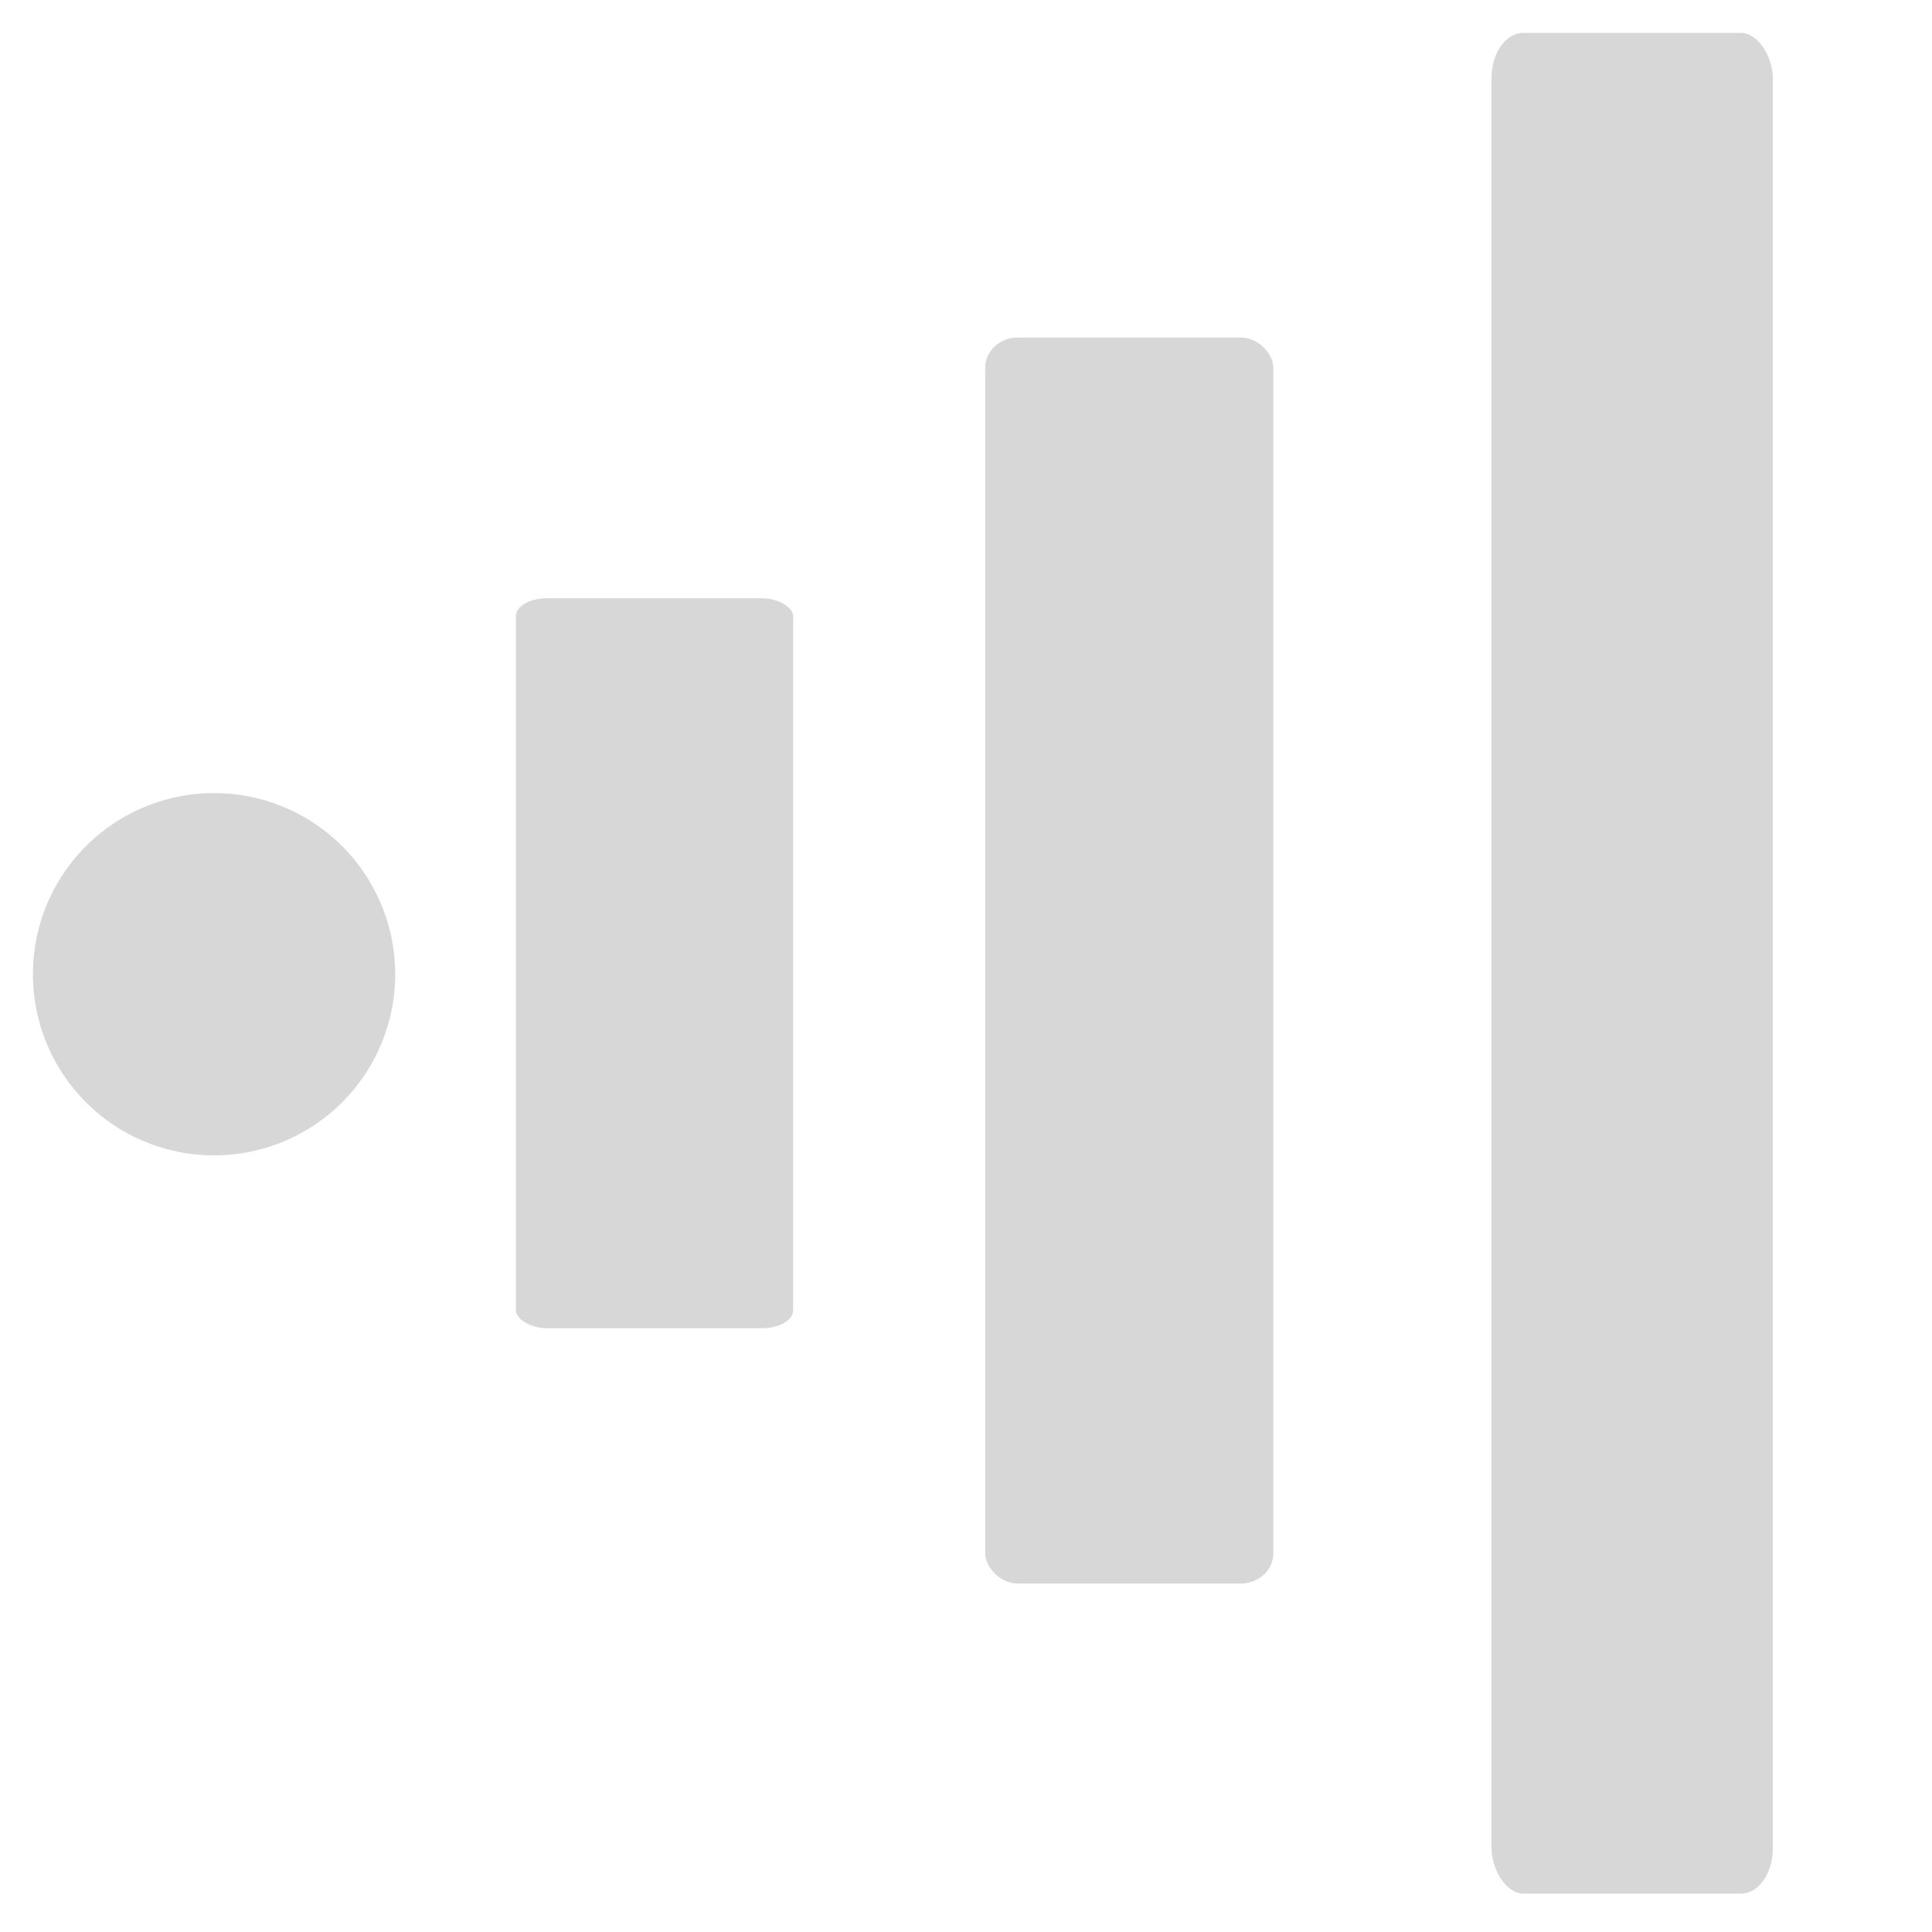<?xml version="1.0" encoding="UTF-8" standalone="no"?>
<!-- Created with Inkscape (http://www.inkscape.org/) -->
<svg
   xmlns:dc="http://purl.org/dc/elements/1.1/"
   xmlns:cc="http://web.resource.org/cc/"
   xmlns:rdf="http://www.w3.org/1999/02/22-rdf-syntax-ns#"
   xmlns:svg="http://www.w3.org/2000/svg"
   xmlns="http://www.w3.org/2000/svg"
   xmlns:sodipodi="http://sodipodi.sourceforge.net/DTD/sodipodi-0.dtd"
   xmlns:inkscape="http://www.inkscape.org/namespaces/inkscape"
   width="64px"
   height="64px"
   id="svg2160"
   sodipodi:version="0.32"
   inkscape:version="0.45.1"
   sodipodi:docbase="/home/duncan/.icons/OSX2/scalable/status"
   sodipodi:docname="audio-volume-high.svg"
   inkscape:output_extension="org.inkscape.output.svg.inkscape">
  <defs
     id="defs2162" />
  <sodipodi:namedview
     id="base"
     pagecolor="#ffffff"
     bordercolor="#666666"
     borderopacity="1.0"
     inkscape:pageopacity="0.0"
     inkscape:pageshadow="2"
     inkscape:zoom="5.5"
     inkscape:cx="32"
     inkscape:cy="33.340507"
     inkscape:current-layer="layer1"
     showgrid="true"
     inkscape:document-units="px"
     inkscape:grid-bbox="true"
     inkscape:window-width="696"
     inkscape:window-height="543"
     inkscape:window-x="9"
     inkscape:window-y="253" />
  <g
     id="layer1"
     inkscape:label="Layer 1"
     inkscape:groupmode="layer">
    <path
       sodipodi:type="arc"
       style="opacity:1;fill:#d7d7d7;fill-opacity:1;stroke:#ffffff;stroke-width:0;stroke-miterlimit:4;stroke-dasharray:none;stroke-opacity:1"
       id="path2168"
       sodipodi:cx="16.363636"
       sodipodi:cy="33.81818"
       sodipodi:rx="8"
       sodipodi:ry="8"
       d="M 24.364 33.818 A 8 8 0 1 1  8.364,33.818 A 8 8 0 1 1  24.364 33.818 z"
       transform="matrix(0.75,0,0,0.75,-5.182,6.909)" />
    <rect
       style="opacity:1;fill:#d7d7d7;fill-opacity:1;stroke:#ffffff;stroke-width:0;stroke-miterlimit:4;stroke-dasharray:none;stroke-opacity:1"
       id="rect2610"
       width="9.182"
       height="24.182"
       x="17.091"
       y="19.818"
       rx="1.033"
       ry="0.587" />
    <rect
       style="opacity:1;fill:#d7d7d7;fill-opacity:1;stroke:#ffffff;stroke-width:0;stroke-miterlimit:4;stroke-dasharray:none;stroke-opacity:1"
       id="rect2612"
       width="9.545"
       height="41.273"
       x="32.636"
       y="11.182"
       rx="1.074"
       ry="1.001" />
    <rect
       style="opacity:1;fill:#d7d7d7;fill-opacity:1;stroke:#ffffff;stroke-width:0;stroke-miterlimit:4;stroke-dasharray:none;stroke-opacity:1"
       id="rect2614"
       width="9.318"
       height="61.636"
       x="49.409"
       y="1.091"
       rx="1.049"
       ry="1.495" />
  </g>
</svg>
